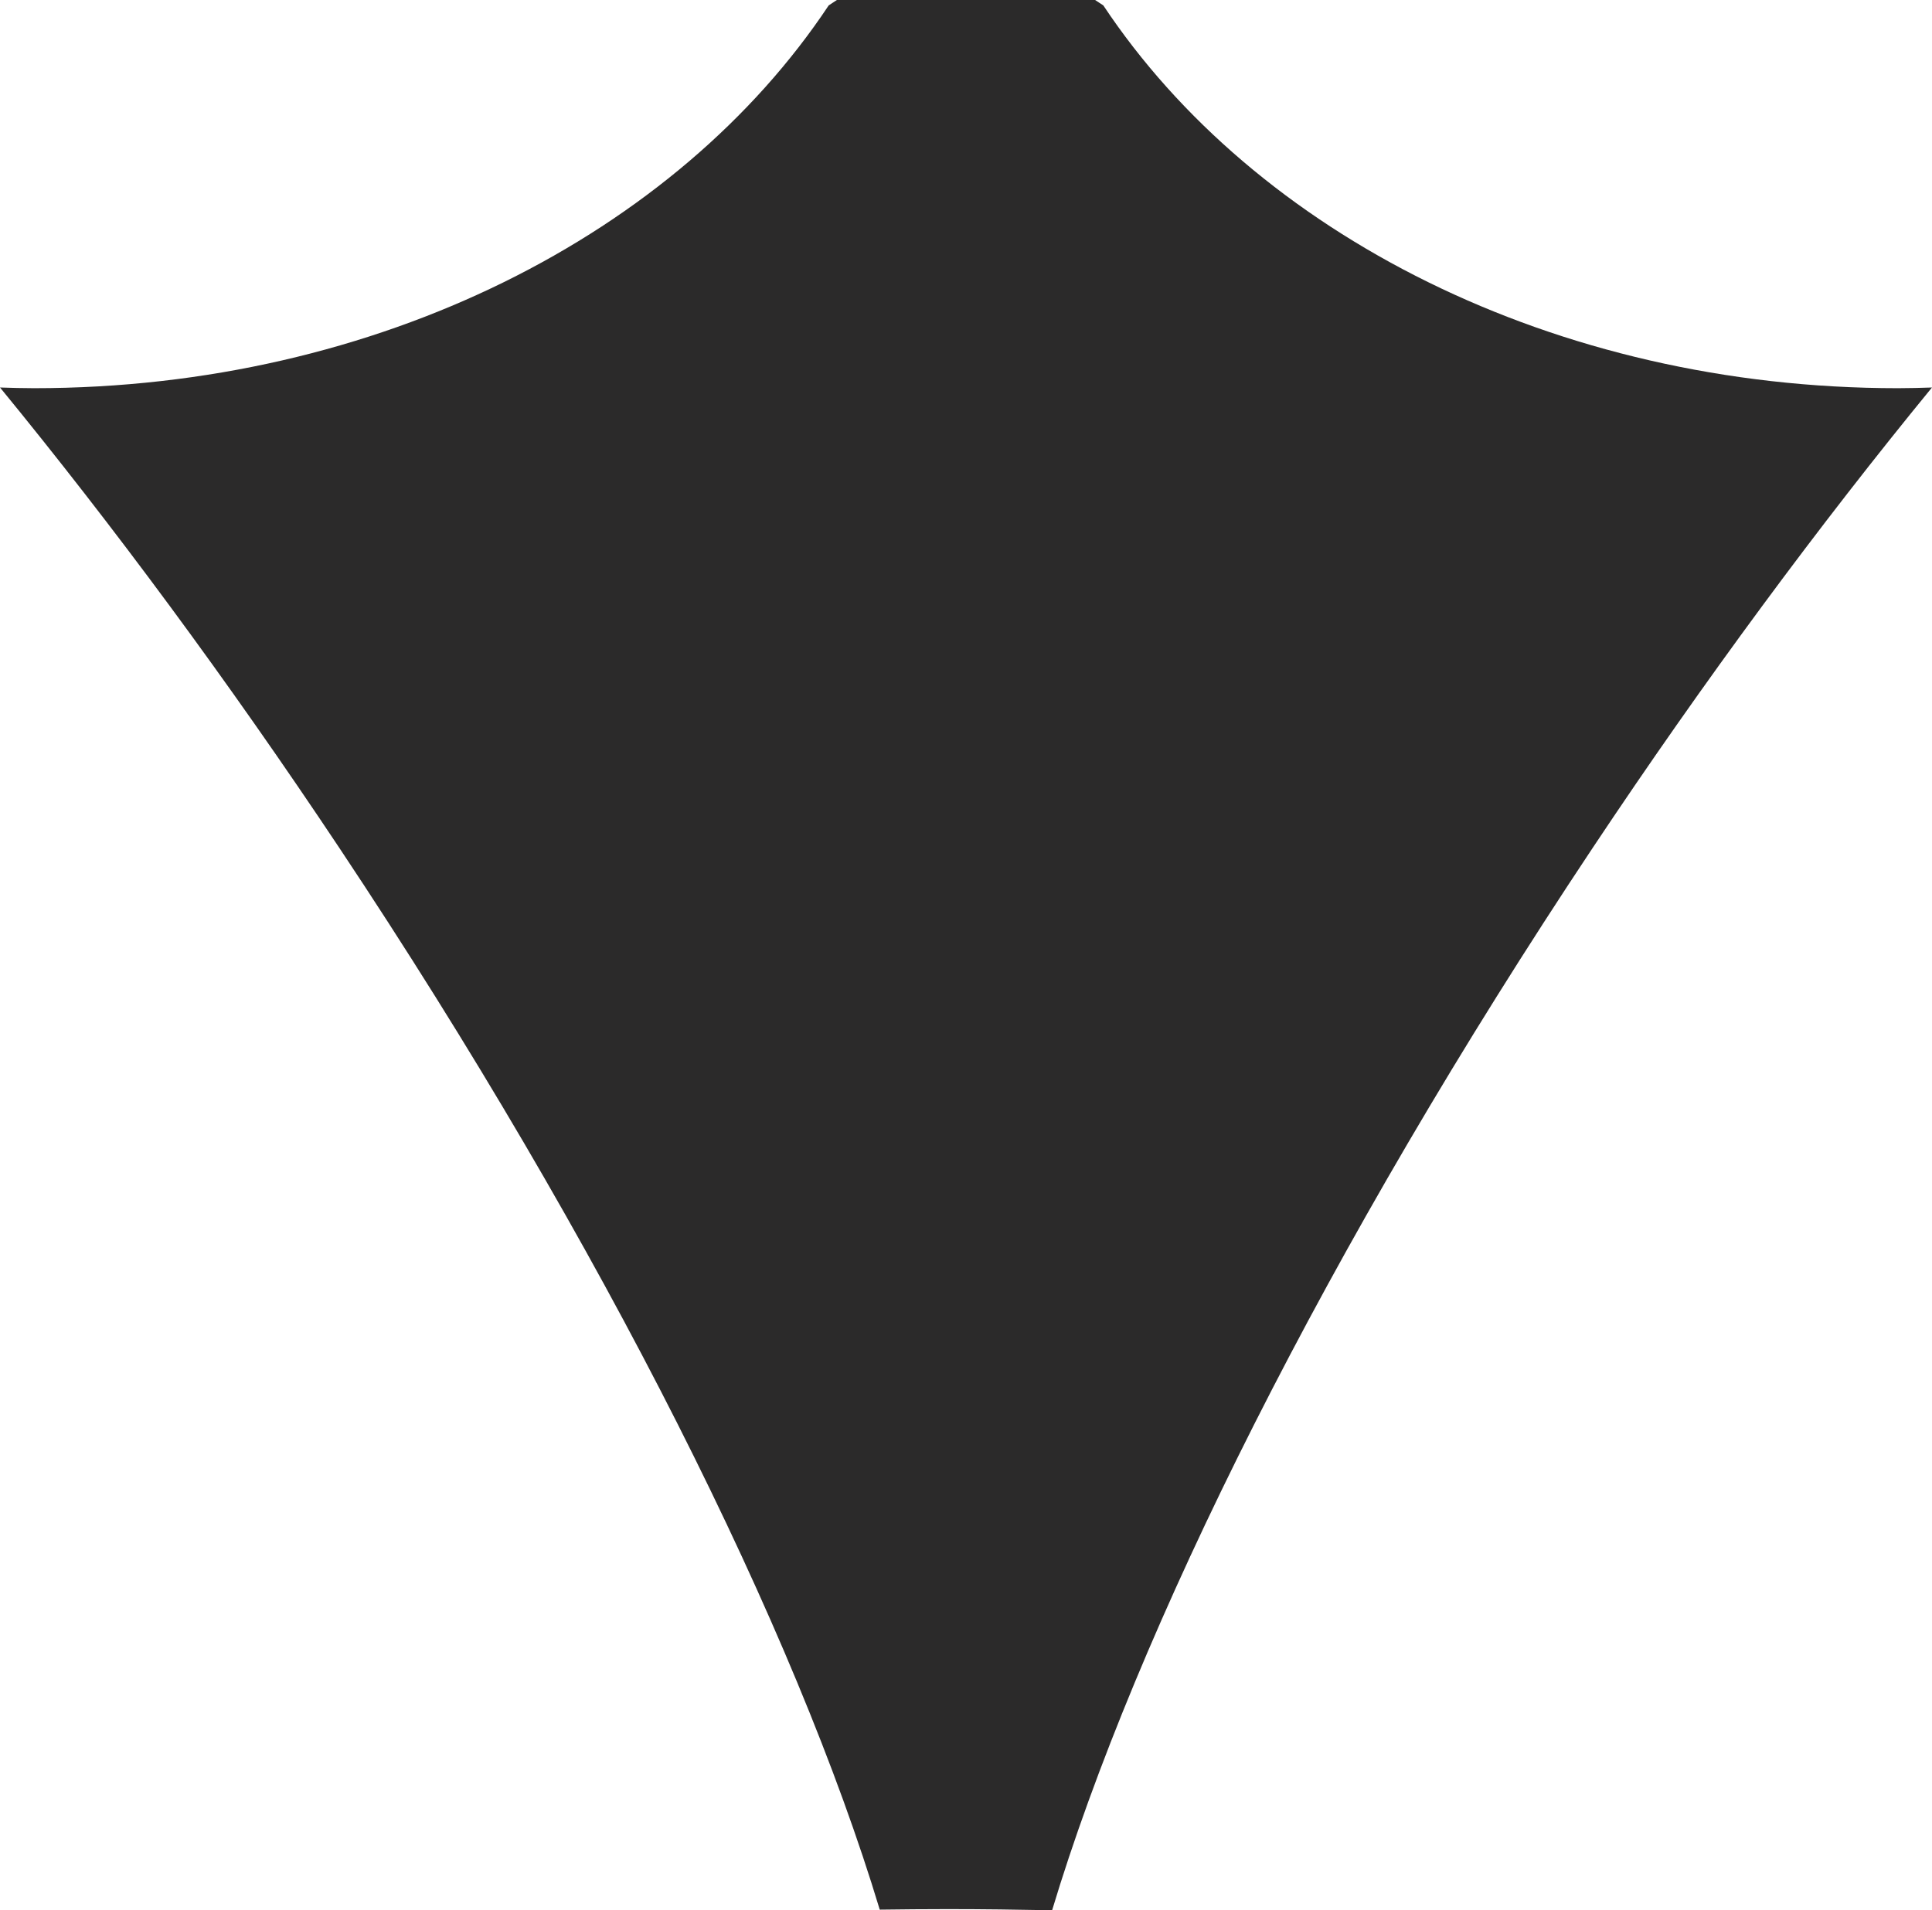 <svg version="1.1" id="图层_1" x="0px" y="0px" width="86.736px" height="85.775px" viewBox="0 0 86.736 85.775" enable-background="new 0 0 86.736 85.775" xml:space="preserve" xmlns="http://www.w3.org/2000/svg" xmlns:xlink="http://www.w3.org/1999/xlink" xmlns:xml="http://www.w3.org/XML/1998/namespace">
  <path fill="#2B2A2A" d="M71.493,38.087c5.033-7.561,10.195-14.527,15.242-20.687c-0.508,0.016-1.018,0.031-1.53,0.031
	c-15.456,0-28.88-6.963-35.673-17.189C49.411,0.16,49.284,0.083,49.165,0H37.571c-0.119,0.083-0.246,0.16-0.367,0.242
	C30.411,10.468,16.987,17.431,1.531,17.431c-0.513,0-1.022-0.015-1.53-0.031c5.047,6.16,10.209,13.126,15.242,20.687
	c11.897,17.875,20.482,35.156,24.252,47.661c1.014-0.013,2.029-0.023,3.053-0.023c1.574,0,3.133,0.021,4.686,0.051
	C50.998,73.268,59.587,55.975,71.493,38.087z" class="color c1"/>
</svg>